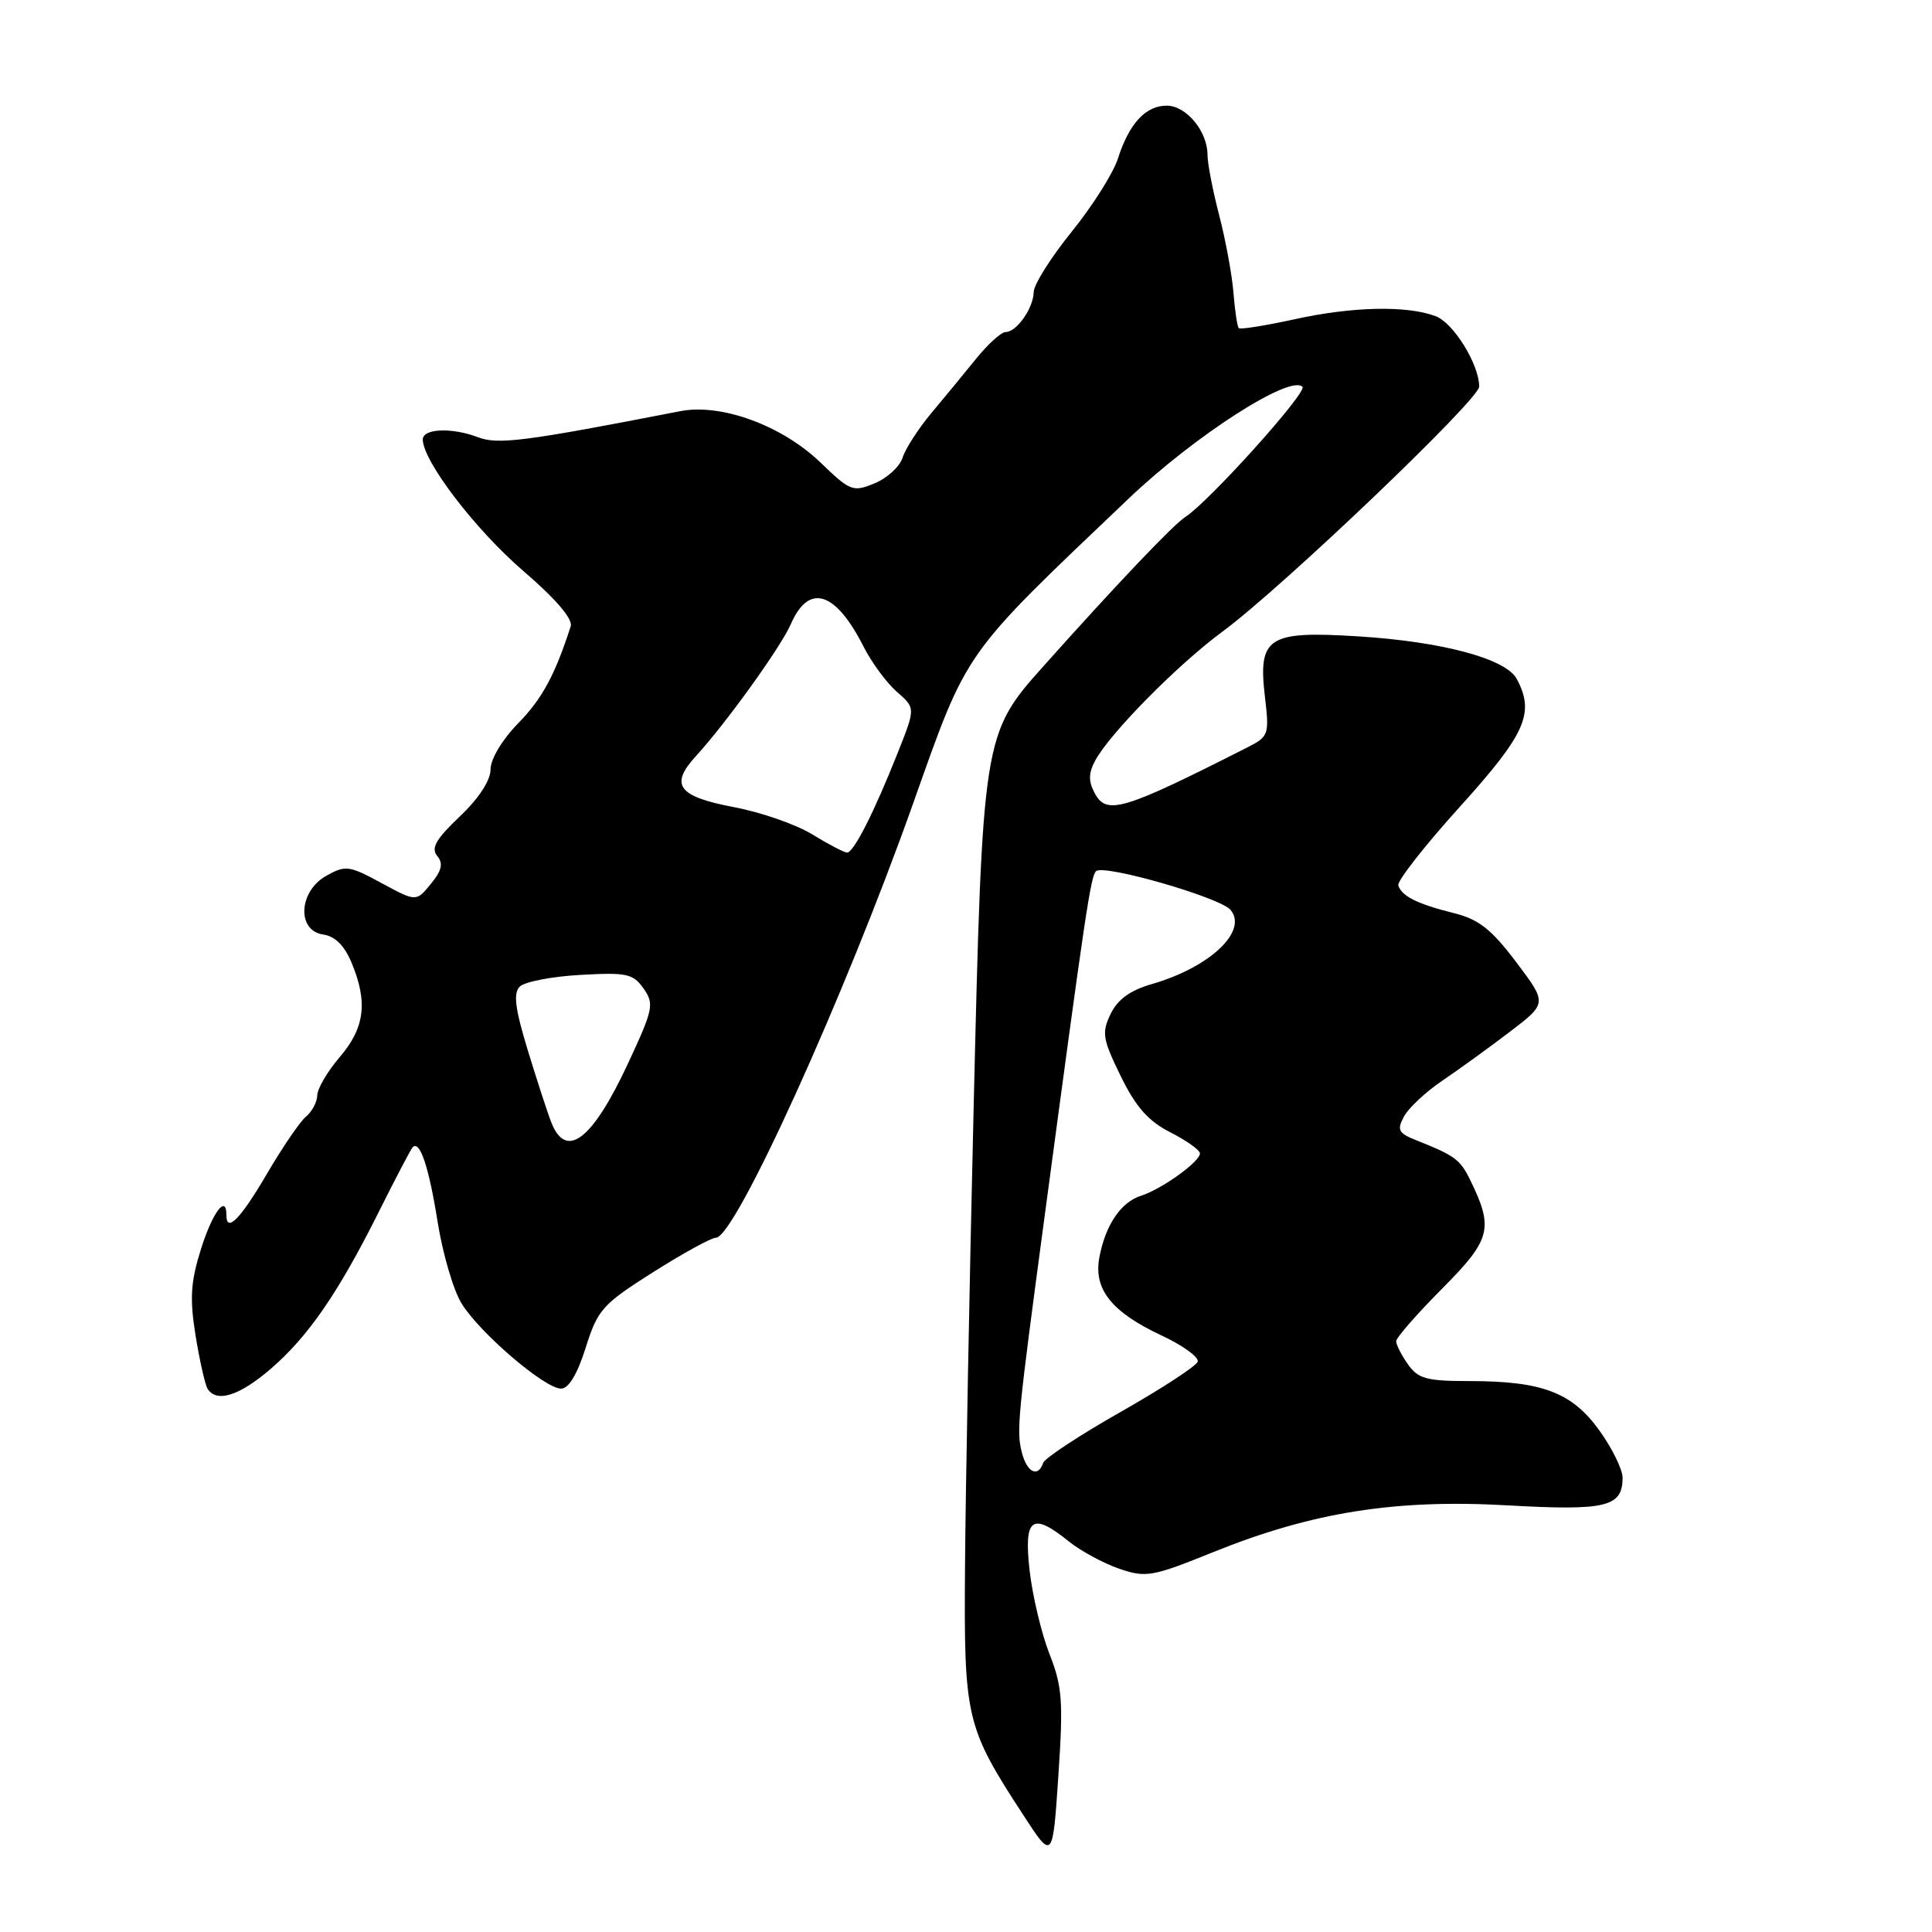 <?xml version="1.0" encoding="UTF-8" standalone="no"?>
<!DOCTYPE svg PUBLIC "-//W3C//DTD SVG 1.1//EN" "http://www.w3.org/Graphics/SVG/1.1/DTD/svg11.dtd" >
<svg xmlns="http://www.w3.org/2000/svg" xmlns:xlink="http://www.w3.org/1999/xlink" version="1.1" viewBox="0 0 256 256">
 <g >
 <path fill="currentColor"
d=" M 139.06 219.16 C 138.00 216.46 136.82 211.49 136.43 208.12 C 135.64 201.10 136.73 200.29 141.67 204.28 C 143.23 205.53 146.21 207.14 148.29 207.86 C 151.85 209.08 152.65 208.94 160.79 205.65 C 173.89 200.37 184.88 198.62 199.80 199.47 C 212.86 200.20 215.00 199.68 215.00 195.79 C 215.00 194.71 213.62 191.90 211.93 189.55 C 208.30 184.50 204.36 183.00 194.69 183.00 C 189.03 183.00 187.90 182.69 186.56 180.78 C 185.70 179.56 185.00 178.18 185.00 177.72 C 185.00 177.25 187.74 174.12 191.09 170.75 C 197.60 164.20 197.96 162.76 194.75 156.24 C 193.48 153.65 192.71 153.09 187.71 151.11 C 185.29 150.15 185.07 149.74 186.03 147.95 C 186.63 146.82 188.92 144.68 191.12 143.19 C 193.31 141.71 197.33 138.80 200.06 136.72 C 205.02 132.94 205.02 132.94 200.90 127.48 C 197.61 123.12 195.93 121.81 192.64 120.99 C 187.82 119.79 185.75 118.76 185.28 117.33 C 185.09 116.77 188.76 112.08 193.44 106.90 C 202.17 97.24 203.40 94.48 200.98 89.97 C 199.55 87.28 191.13 85.02 179.96 84.32 C 167.98 83.57 166.68 84.42 167.61 92.34 C 168.20 97.34 168.11 97.60 165.31 99.02 C 148.73 107.43 146.63 108.05 145.05 105.09 C 144.21 103.53 144.23 102.43 145.12 100.78 C 147.04 97.19 156.05 88.06 162.00 83.68 C 169.85 77.89 196.00 52.94 196.00 51.23 C 196.00 48.30 192.61 42.80 190.24 41.90 C 186.44 40.46 179.19 40.61 171.51 42.31 C 167.66 43.15 164.35 43.68 164.15 43.48 C 163.94 43.28 163.63 41.17 163.44 38.80 C 163.25 36.42 162.40 31.80 161.55 28.53 C 160.70 25.26 160.00 21.65 160.00 20.51 C 160.00 17.40 157.18 14.00 154.60 14.00 C 151.80 14.00 149.62 16.36 148.13 21.01 C 147.51 22.95 144.75 27.31 142.00 30.71 C 139.25 34.11 136.99 37.70 136.97 38.69 C 136.93 40.84 134.71 44.00 133.24 44.00 C 132.67 44.00 130.92 45.59 129.35 47.52 C 127.78 49.46 125.10 52.72 123.38 54.77 C 121.67 56.82 119.97 59.46 119.60 60.64 C 119.23 61.82 117.57 63.35 115.90 64.04 C 113.02 65.23 112.67 65.10 108.69 61.26 C 103.60 56.37 95.56 53.43 90.15 54.48 C 69.44 58.51 66.00 58.95 63.32 57.93 C 59.84 56.61 56.00 56.78 56.02 58.25 C 56.07 61.14 62.98 70.17 69.30 75.62 C 73.66 79.37 75.93 82.02 75.62 82.99 C 73.53 89.47 71.84 92.58 68.67 95.83 C 66.54 98.01 65.00 100.58 65.00 101.95 C 65.00 103.41 63.45 105.79 60.91 108.20 C 57.76 111.19 57.08 112.39 57.93 113.41 C 58.76 114.41 58.55 115.34 57.09 117.12 C 55.15 119.50 55.15 119.50 50.55 117.01 C 46.26 114.68 45.77 114.62 43.23 116.05 C 39.56 118.11 39.30 123.33 42.83 123.83 C 44.39 124.05 45.64 125.30 46.58 127.55 C 48.76 132.76 48.34 136.18 45.04 140.04 C 43.41 141.94 42.06 144.23 42.04 145.13 C 42.02 146.02 41.35 147.30 40.54 147.96 C 39.74 148.63 37.40 152.06 35.34 155.59 C 31.85 161.54 30.00 163.42 30.00 161.00 C 30.00 158.20 28.17 160.63 26.65 165.44 C 25.26 169.87 25.12 172.01 25.91 176.95 C 26.45 180.28 27.17 183.46 27.50 184.01 C 28.68 185.90 31.66 184.98 35.78 181.46 C 40.79 177.17 44.79 171.38 50.17 160.62 C 52.40 156.15 54.43 152.29 54.67 152.03 C 55.62 151.01 56.82 154.58 57.98 161.87 C 58.65 166.07 60.07 170.94 61.15 172.70 C 63.52 176.58 72.18 184.00 74.34 184.00 C 75.35 184.00 76.50 182.09 77.61 178.57 C 79.20 173.52 79.82 172.83 86.54 168.57 C 90.51 166.06 94.26 164.00 94.87 164.00 C 97.41 164.00 111.93 132.02 120.98 106.50 C 128.30 85.87 127.38 87.17 149.58 66.04 C 158.31 57.73 170.94 49.61 172.58 51.25 C 173.28 51.95 160.15 66.53 157.06 68.50 C 155.48 69.51 147.87 77.51 138.23 88.31 C 130.24 97.25 130.18 97.64 129.01 146.89 C 128.45 170.33 127.94 197.63 127.87 207.56 C 127.72 227.74 127.97 228.79 135.59 240.50 C 139.49 246.50 139.49 246.50 140.24 235.28 C 140.90 225.42 140.76 223.47 139.06 219.16 Z  M 135.40 192.45 C 134.67 189.56 134.82 188.01 138.44 161.00 C 143.86 120.53 144.52 116.14 145.23 115.44 C 146.20 114.46 161.69 118.92 163.06 120.57 C 165.39 123.39 160.32 128.17 152.64 130.39 C 149.76 131.22 148.09 132.42 147.16 134.36 C 145.96 136.85 146.10 137.68 148.50 142.59 C 150.50 146.68 152.15 148.55 155.08 150.04 C 157.24 151.14 159.00 152.40 159.00 152.83 C 159.00 153.93 153.94 157.57 151.20 158.44 C 148.51 159.29 146.46 162.34 145.66 166.67 C 144.90 170.85 147.31 173.87 153.92 176.96 C 156.74 178.28 158.89 179.84 158.70 180.43 C 158.50 181.02 153.90 184.02 148.47 187.10 C 143.04 190.18 138.43 193.22 138.22 193.85 C 137.55 195.84 136.06 195.10 135.40 192.45 Z  M 73.06 148.75 C 72.57 147.51 71.17 143.21 69.94 139.19 C 68.25 133.64 67.99 131.61 68.87 130.73 C 69.51 130.09 73.12 129.39 76.89 129.18 C 83.04 128.83 83.89 129.01 85.28 130.99 C 86.71 133.03 86.56 133.72 83.25 140.84 C 78.51 151.03 75.04 153.73 73.06 148.75 Z  M 107.63 110.56 C 105.50 109.25 100.85 107.63 97.30 106.96 C 89.84 105.55 88.69 104.03 92.21 100.19 C 96.19 95.85 103.47 85.73 104.78 82.72 C 107.16 77.23 110.70 78.32 114.43 85.69 C 115.49 87.78 117.47 90.47 118.83 91.66 C 121.31 93.82 121.31 93.82 118.99 99.66 C 115.81 107.68 113.10 113.01 112.23 112.97 C 111.83 112.95 109.76 111.87 107.63 110.56 Z "/>
</g>
</svg>